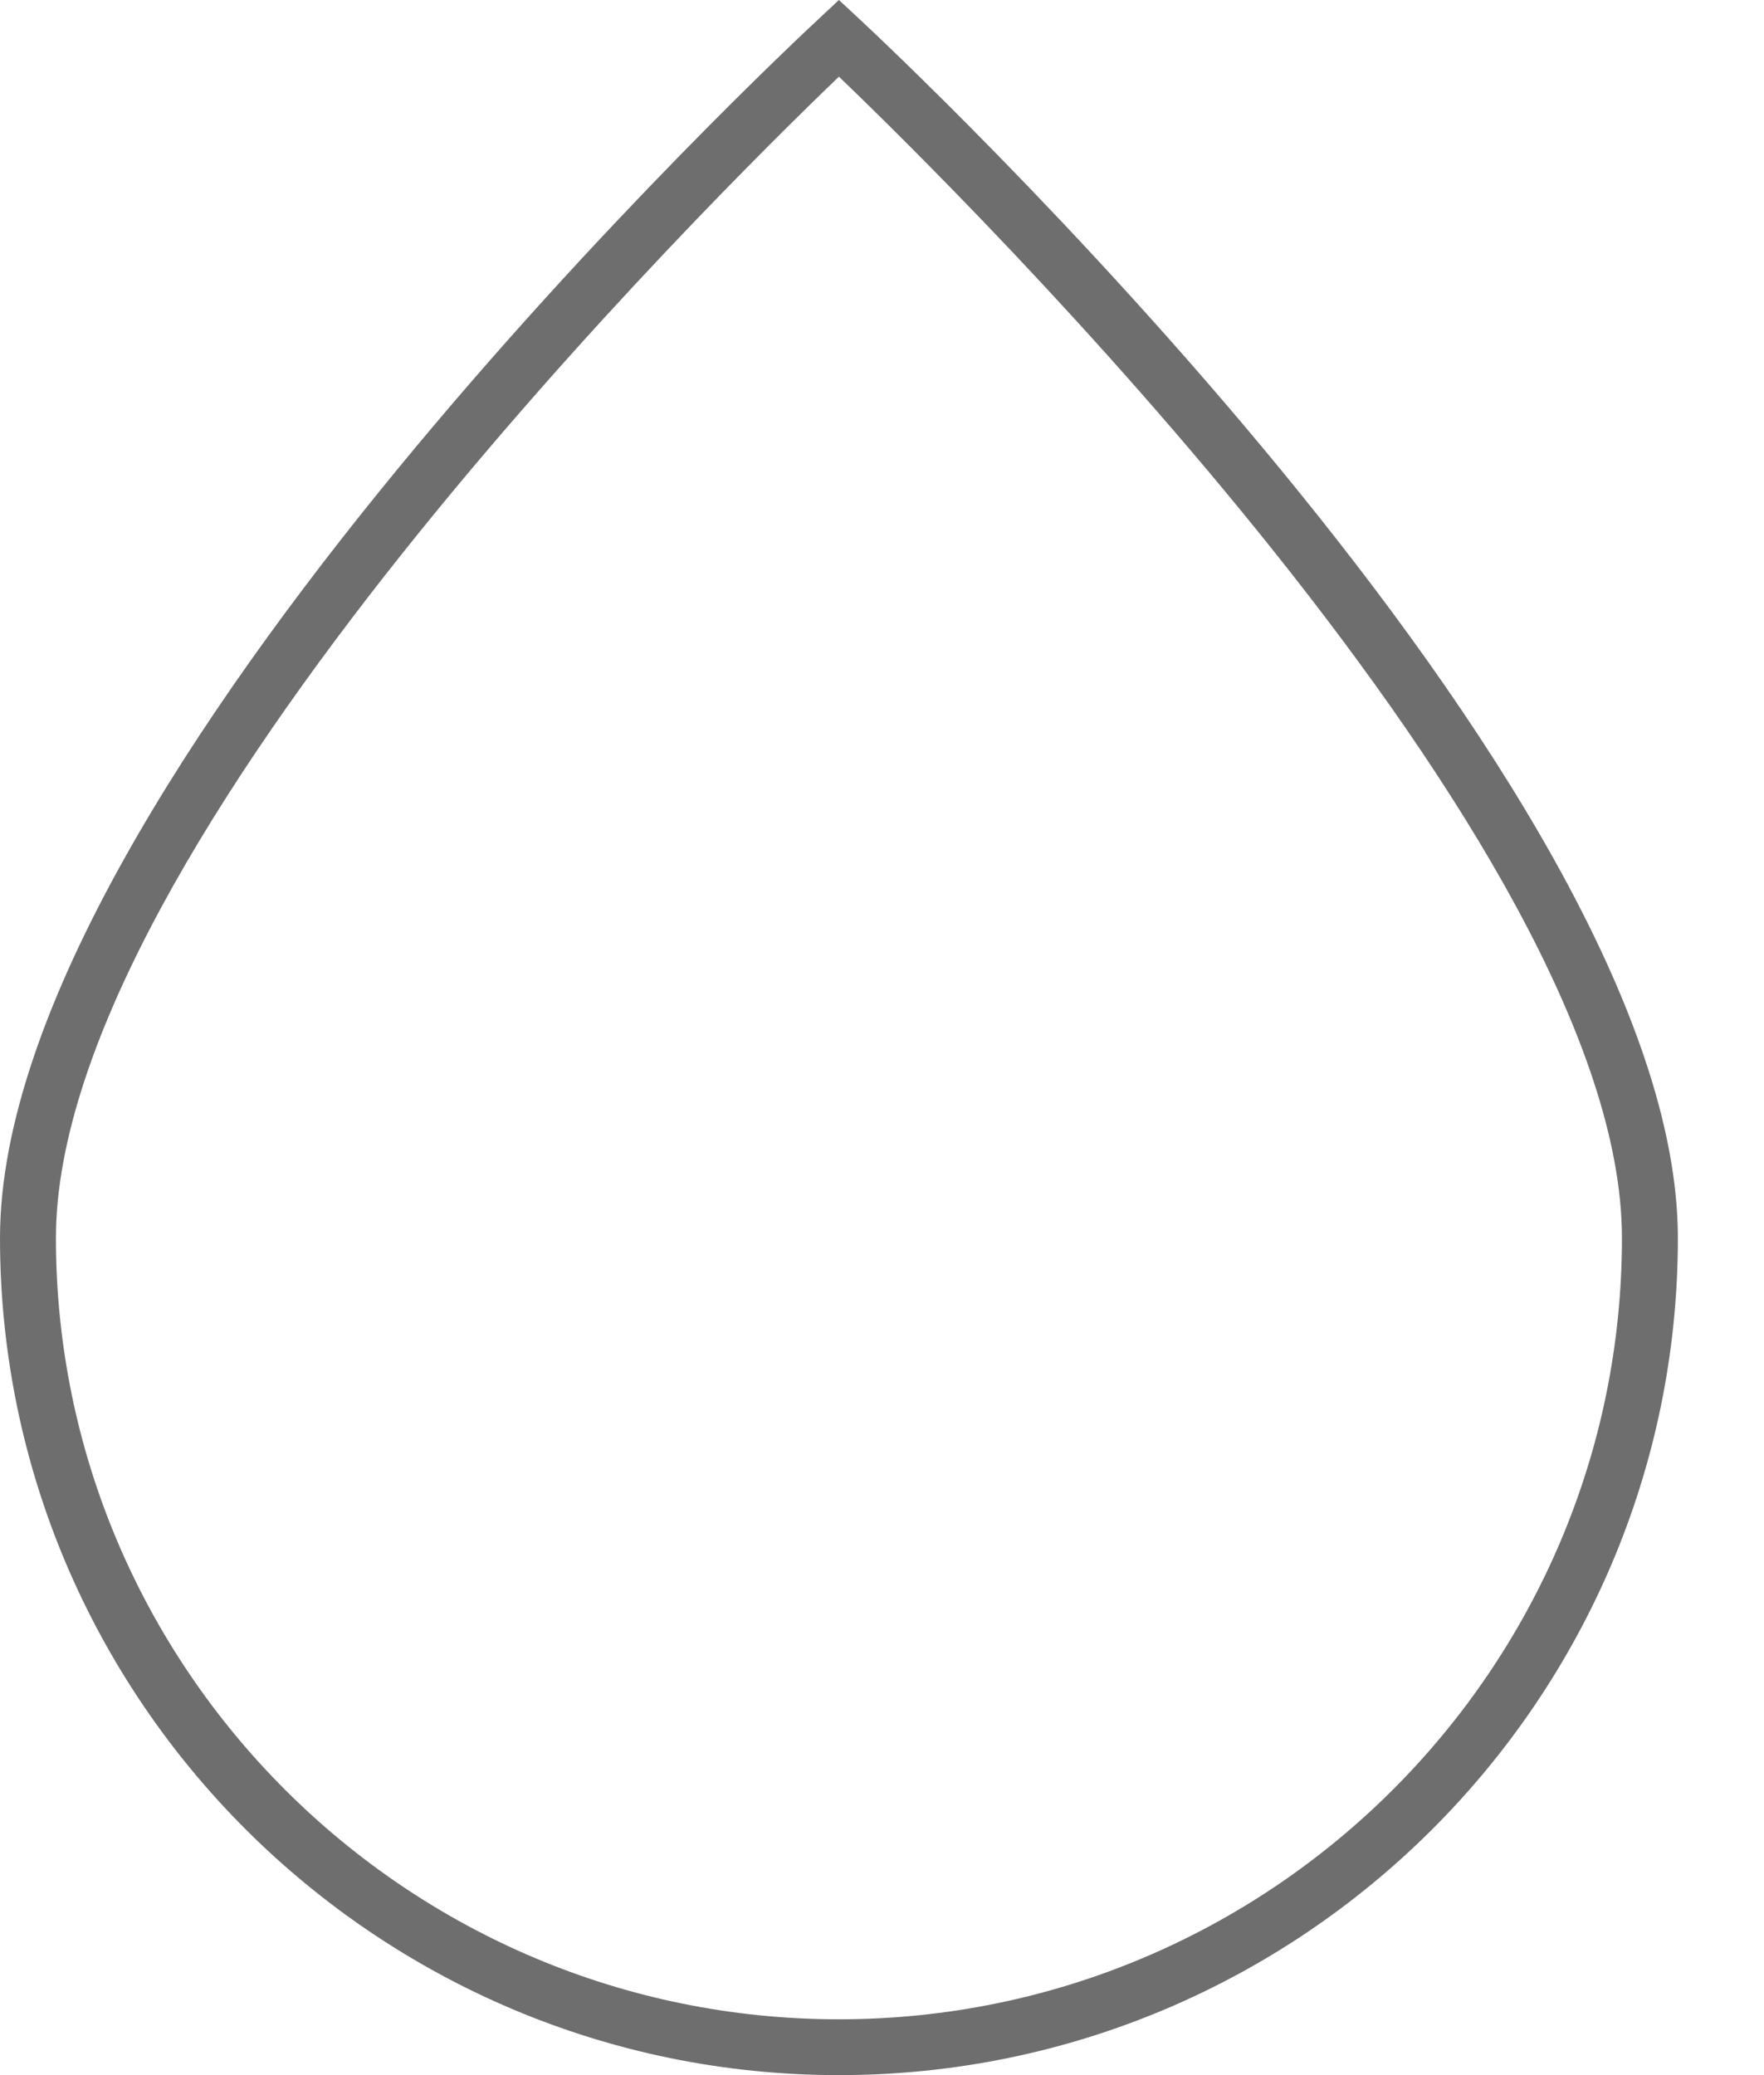 <svg width="17" height="20" viewBox="0 0 17 20" fill="none" xmlns="http://www.w3.org/2000/svg">
<path fill-rule="evenodd" clip-rule="evenodd" d="M8.085 0.739C6.912 1.864 0.539 8.153 0.539 11.932C0.539 16.084 3.924 19.462 8.085 19.462C12.246 19.462 15.631 16.084 15.631 11.932C15.631 8.153 9.258 1.864 8.085 0.739M8.085 20C3.627 20 0 16.381 0 11.932C0 7.557 7.579 0.47 7.902 0.171L8.085 0L8.269 0.171C8.591 0.47 16.17 7.557 16.17 11.932C16.17 16.381 12.543 20 8.085 20" fill="#6E6E6E"/>
</svg>
